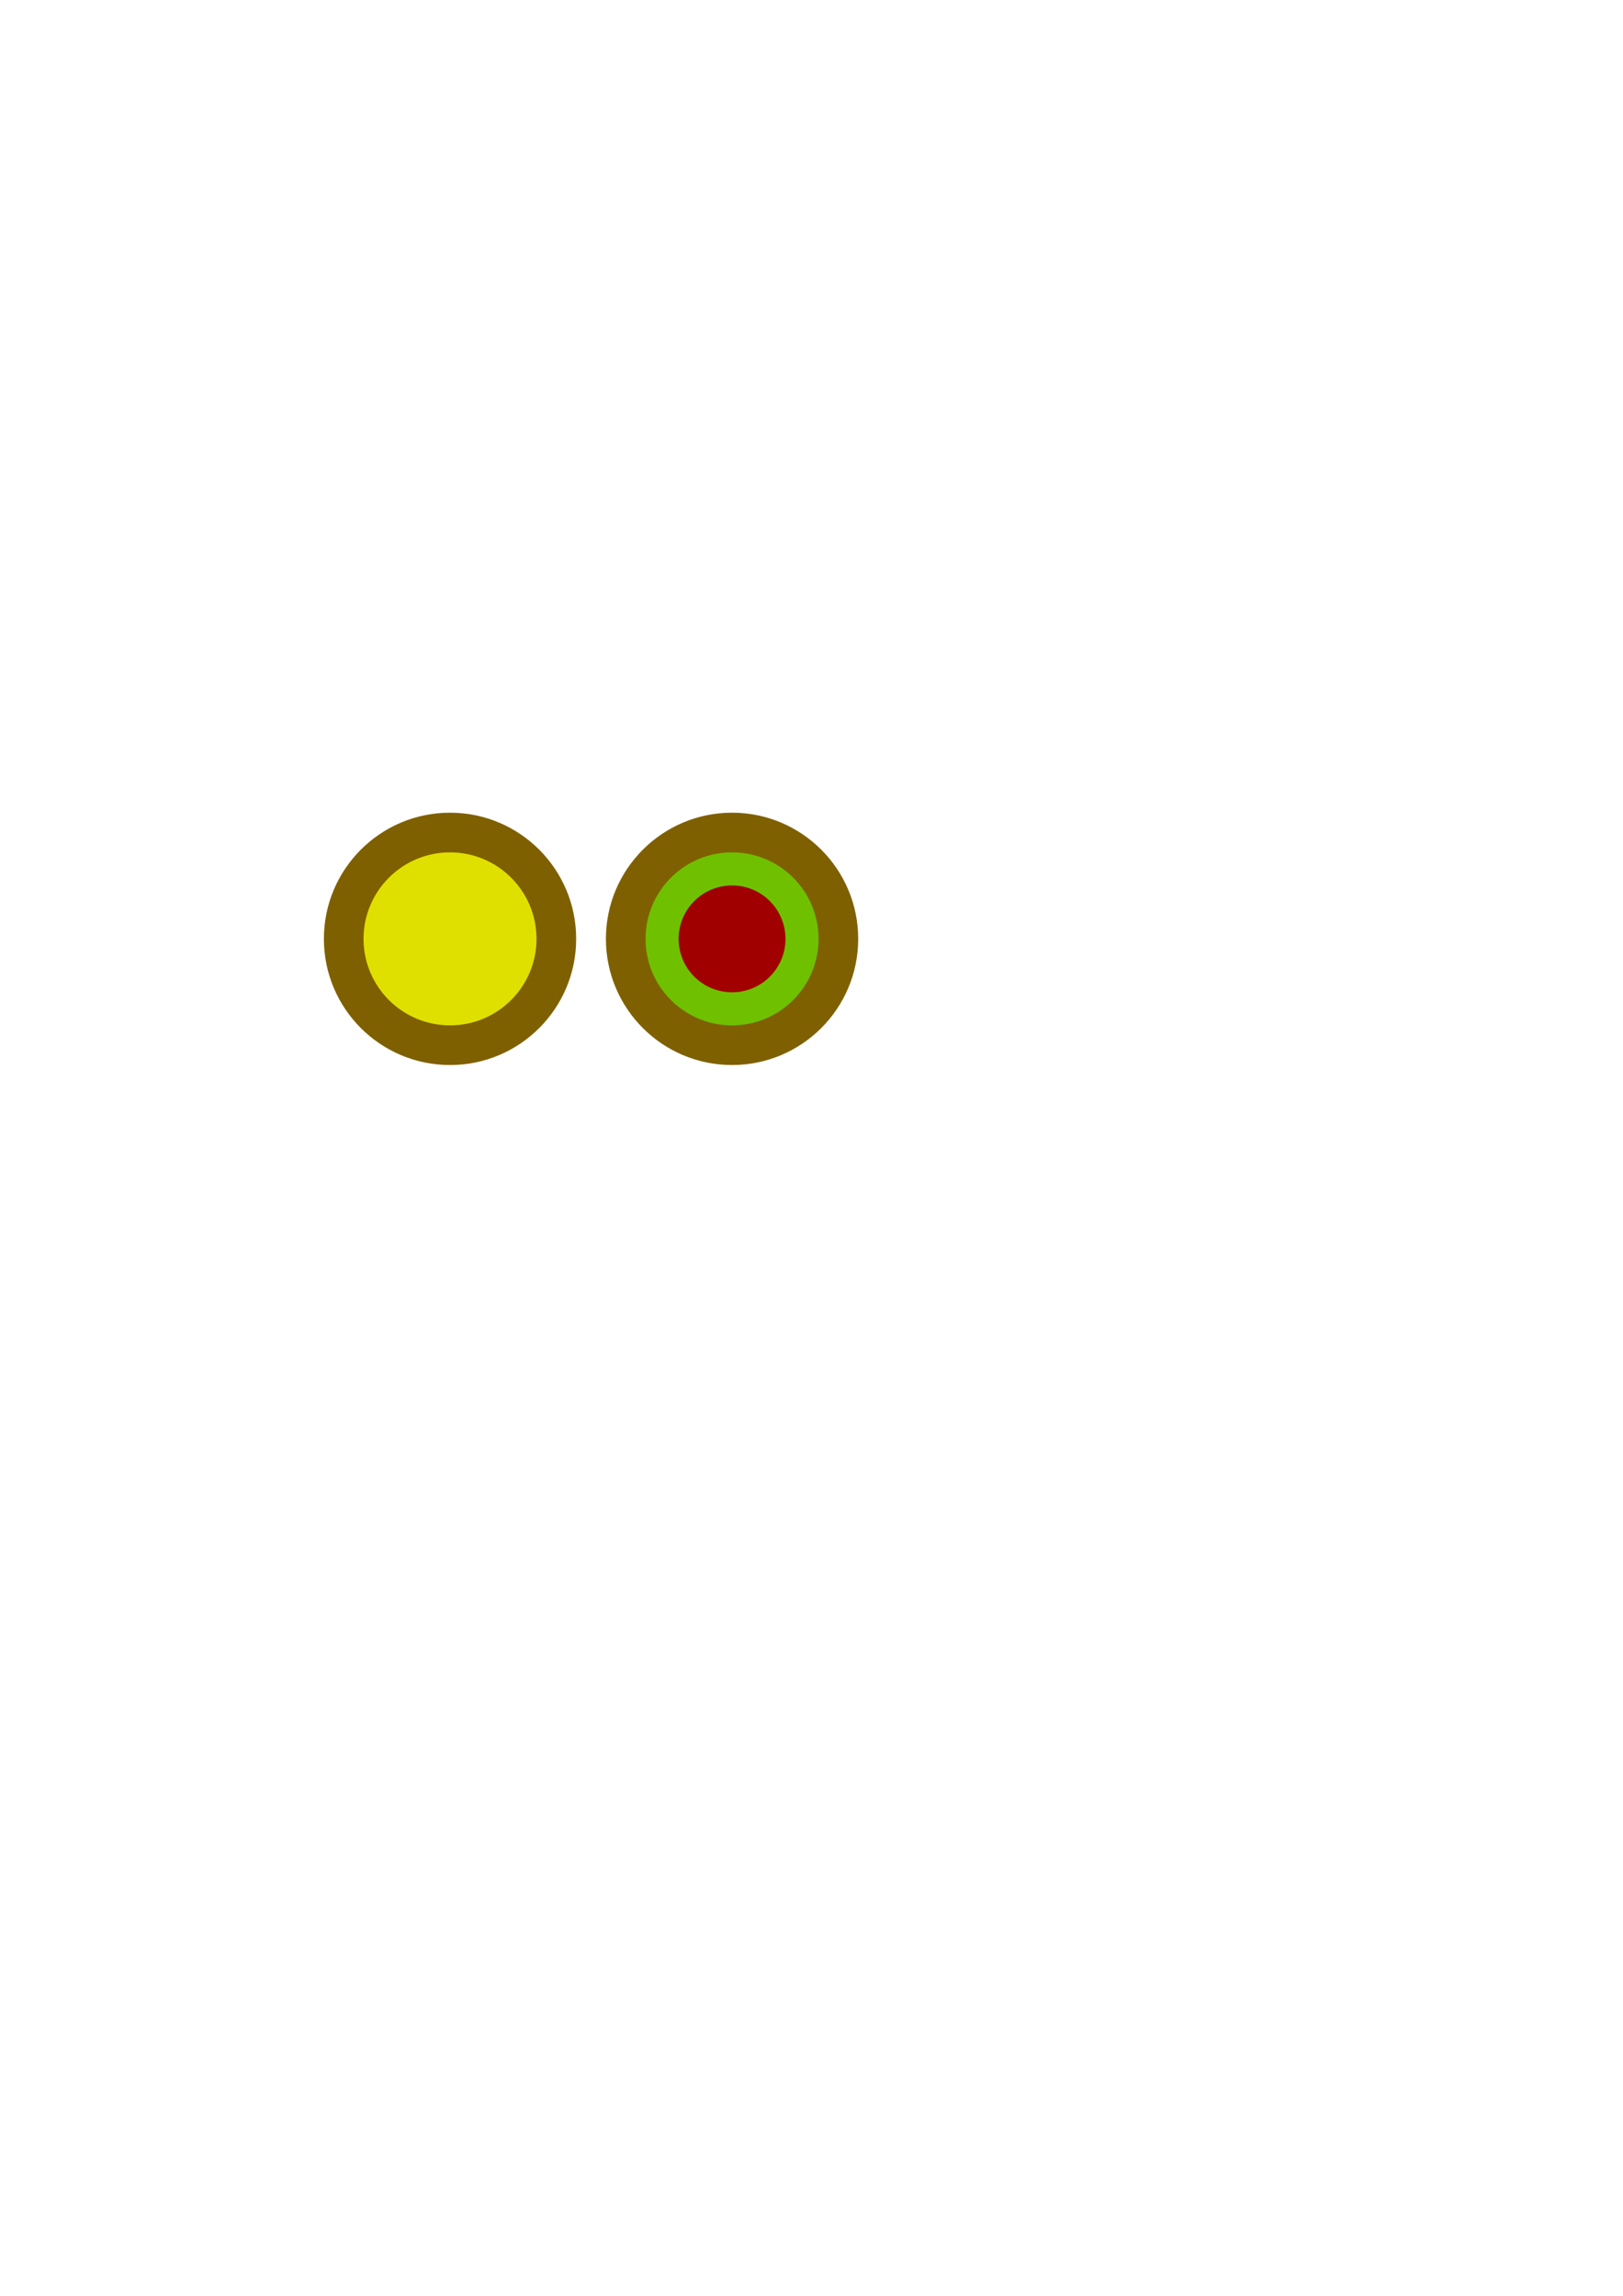 <?xml version="1.0" encoding="UTF-8" standalone="no"?>
<!-- Created with Inkscape (http://www.inkscape.org/) -->

<svg
   xmlns:dc="http://purl.org/dc/elements/1.1/"
   xmlns:cc="http://creativecommons.org/ns#"
   xmlns:rdf="http://www.w3.org/1999/02/22-rdf-syntax-ns#"
   xmlns:svg="http://www.w3.org/2000/svg"
   xmlns="http://www.w3.org/2000/svg"
   xmlns:sodipodi="http://sodipodi.sourceforge.net/DTD/sodipodi-0.dtd"
   xmlns:inkscape="http://www.inkscape.org/namespaces/inkscape"
   width="210mm"
   height="297mm"
   viewBox="0 0 744.094 1052.362"
   id="svg2"
   version="1.1"
   inkscape:version="0.91 r13725"
   sodipodi:docname="phaseseparation.svg">
  <defs
     id="defs4" />
  <sodipodi:namedview
     id="base"
     pagecolor="#ffffff"
     bordercolor="#666666"
     borderopacity="1.0"
     inkscape:pageopacity="0.0"
     inkscape:pageshadow="2"
     inkscape:zoom="1.979899"
     inkscape:cx="283.86864"
     inkscape:cy="582.55592"
     inkscape:document-units="px"
     inkscape:current-layer="layer1"
     showgrid="false"
     inkscape:window-width="1920"
     inkscape:window-height="1026"
     inkscape:window-x="0"
     inkscape:window-y="0"
     inkscape:window-maximized="1" />
  <g
     inkscape:label="Calque 1"
     inkscape:groupmode="layer"
     id="layer1">
    <g
       id="g4150"
       transform="translate(0,-1.263)">
      <circle
         r="57.831"
         cy="431.623"
         cx="335.623"
         id="circle4140"
         style="opacity:1;fill:#7f6000;fill-opacity:1;stroke:none;stroke-width:5;stroke-miterlimit:4;stroke-dasharray:none;stroke-opacity:1" />
      <circle
         style="opacity:1;fill:#6fc100;fill-opacity:1;stroke:none;stroke-width:5;stroke-miterlimit:4;stroke-dasharray:none;stroke-opacity:1"
         id="circle4138"
         cx="335.623"
         cy="431.623"
         r="39.648" />
      <circle
         r="24.496"
         cy="431.623"
         cx="335.623"
         id="path4136"
         style="opacity:1;fill:#a00000;fill-opacity:1;stroke:none;stroke-width:5;stroke-miterlimit:4;stroke-dasharray:none;stroke-opacity:1" />
    </g>
    <g
       id="g4155"
       transform="translate(-4.546,-1.263)">
      <circle
         style="opacity:1;fill:#7f6000;fill-opacity:1;stroke:none;stroke-width:5;stroke-miterlimit:4;stroke-dasharray:none;stroke-opacity:1"
         id="circle4146"
         cx="210.869"
         cy="431.623"
         r="57.831" />
      <circle
         r="39.648"
         cy="431.623"
         cx="210.869"
         id="circle4148"
         style="opacity:1;fill:#e0e000;fill-opacity:1;stroke:none;stroke-width:5;stroke-miterlimit:4;stroke-dasharray:none;stroke-opacity:1" />
    </g>
  </g>
</svg>
